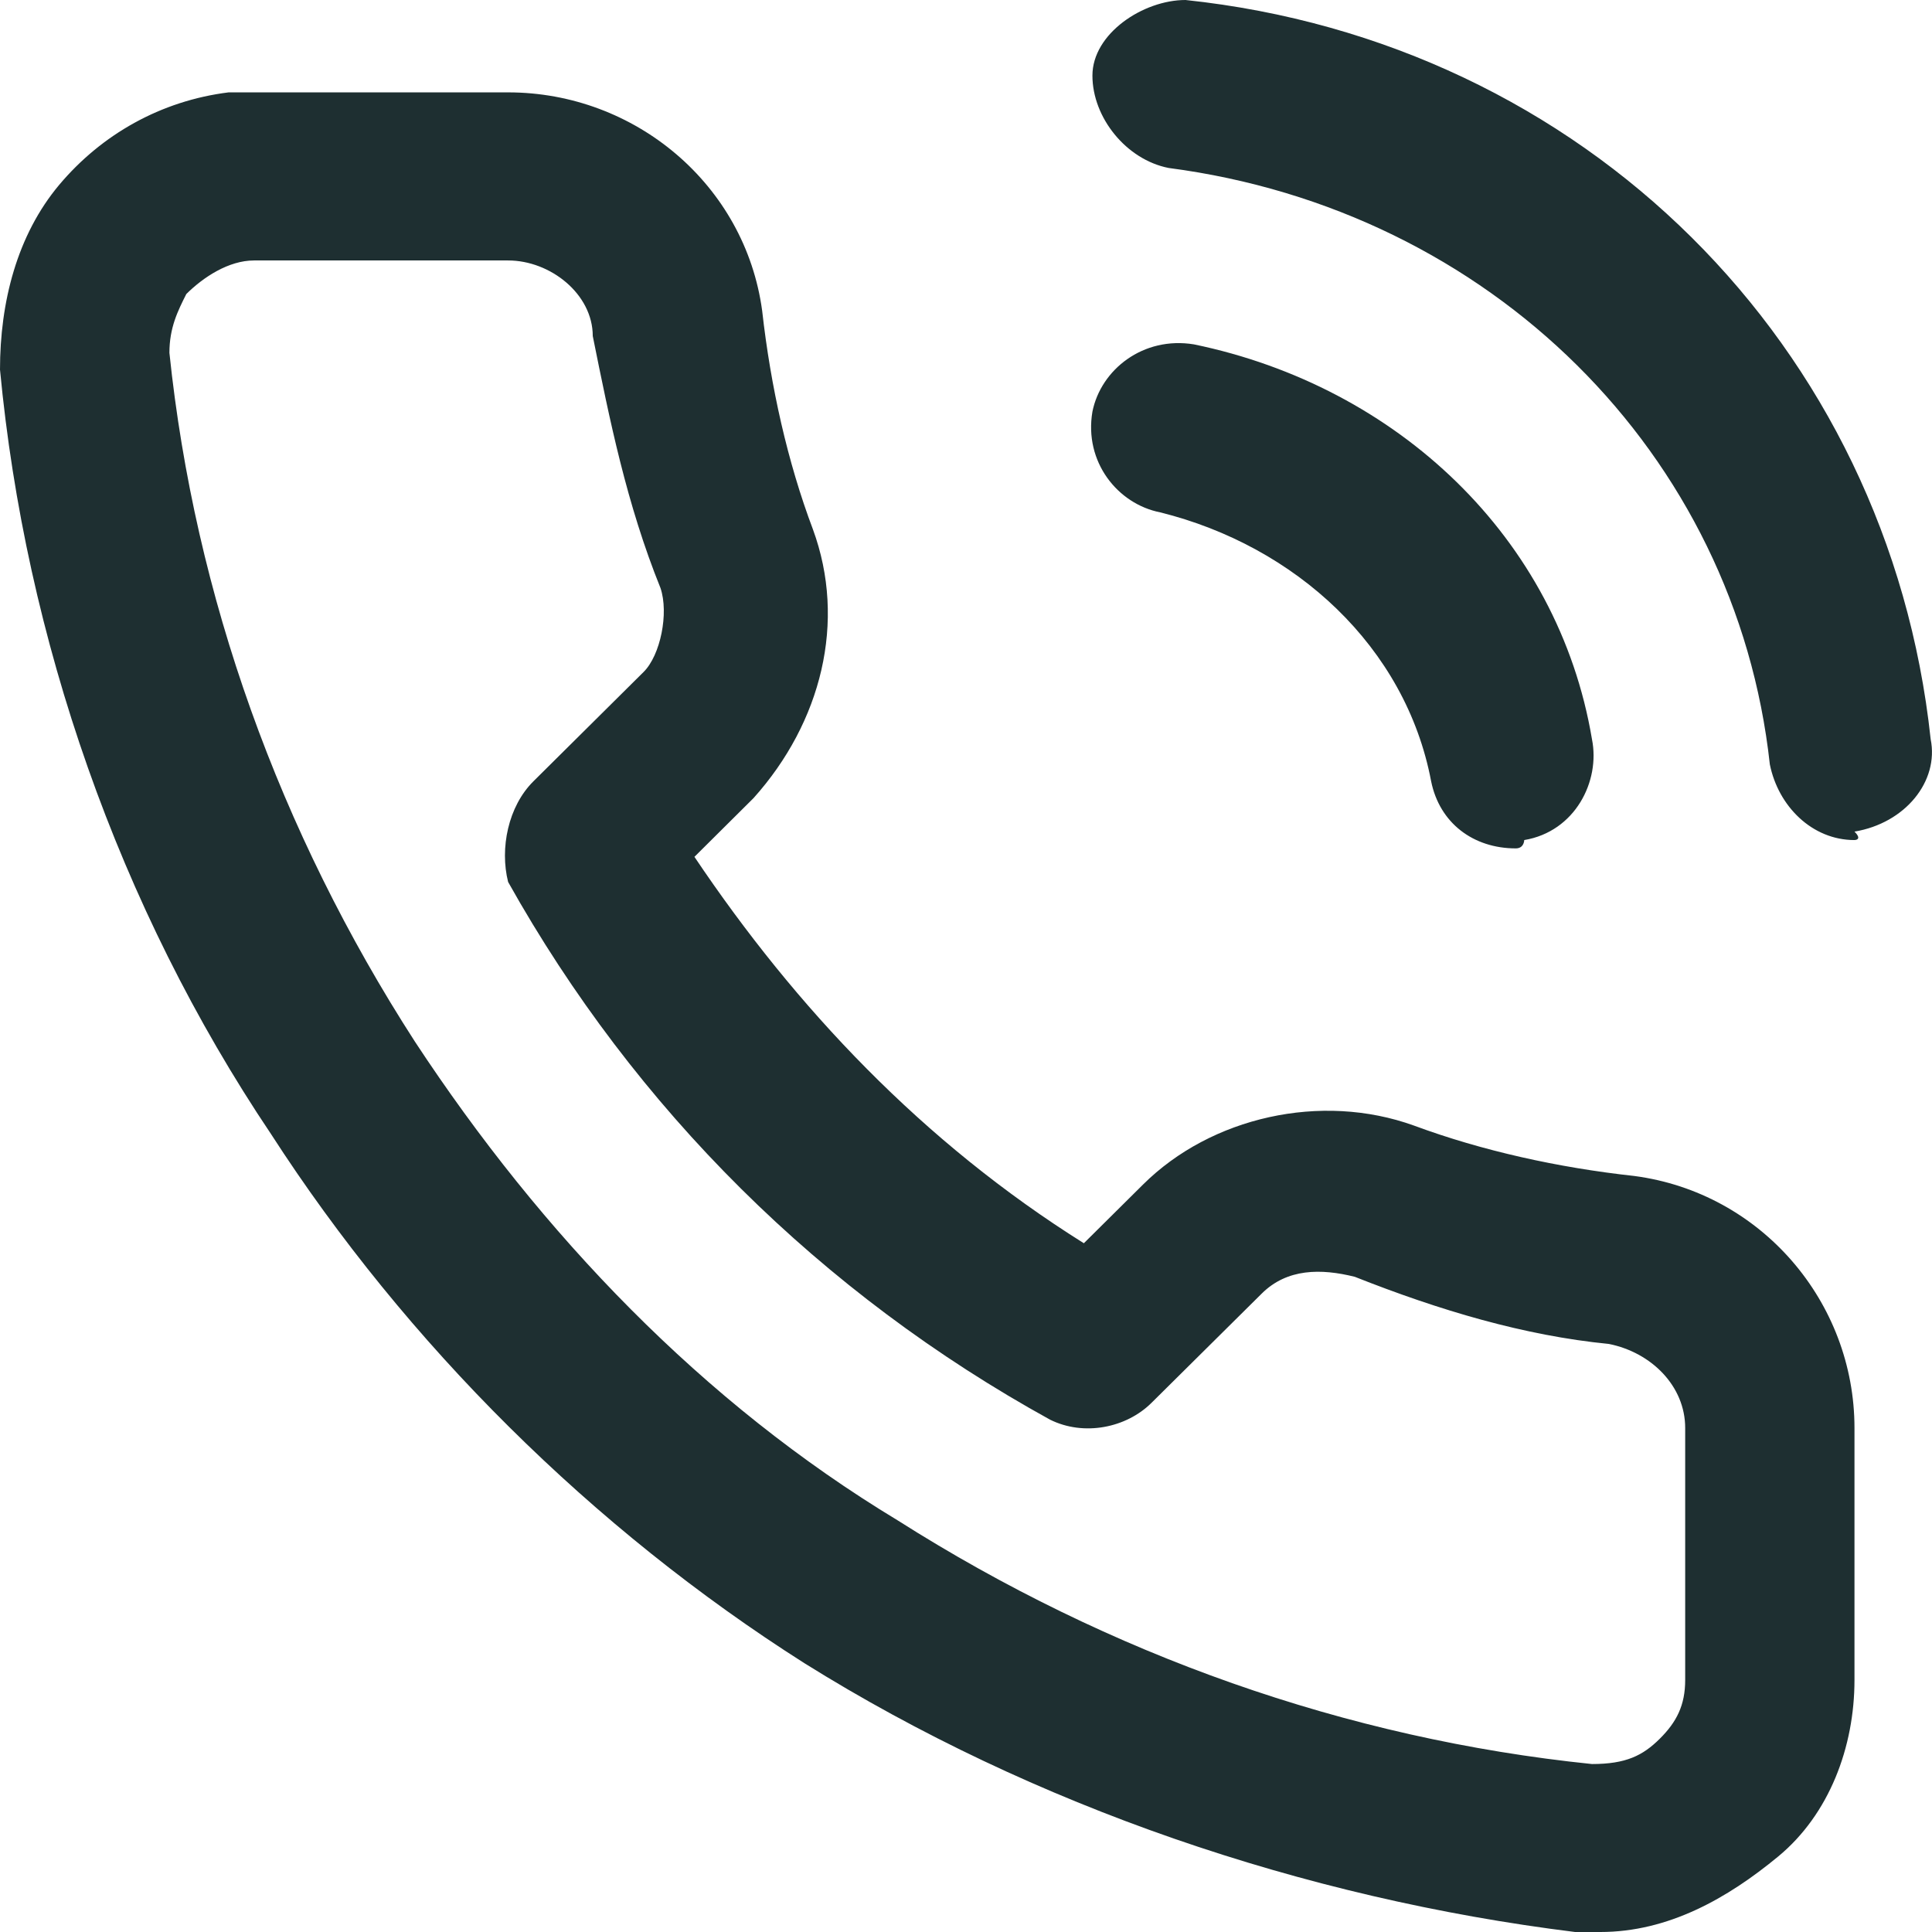 <svg width="16" height="16" viewBox="0 0 16 16" fill="none" xmlns="http://www.w3.org/2000/svg">
<path d="M13.254 16C13.184 16 13.114 16 13.044 16C10.8 15.722 8.556 14.957 6.662 13.774C4.909 12.661 3.366 11.13 2.244 9.391C0.982 7.513 0.21 5.287 0 3.061C0 2.504 0.14 1.948 0.491 1.53C0.842 1.113 1.332 0.835 1.893 0.765C1.964 0.765 2.034 0.765 2.104 0.765H4.208C5.26 0.765 6.171 1.53 6.312 2.574C6.382 3.2 6.522 3.826 6.732 4.383C7.013 5.148 6.802 5.983 6.241 6.609L5.751 7.096C6.592 8.348 7.644 9.461 8.976 10.296L9.467 9.809C10.028 9.252 10.94 9.043 11.711 9.322C12.273 9.53 12.904 9.67 13.535 9.739C14.587 9.878 15.358 10.783 15.358 11.826V13.913C15.358 14.47 15.148 15.026 14.727 15.374C14.306 15.722 13.815 16 13.254 16ZM4.208 2.157H2.104C1.893 2.157 1.683 2.296 1.543 2.435C1.473 2.574 1.403 2.713 1.403 2.922C1.613 4.939 2.314 6.887 3.436 8.626C4.488 10.226 5.821 11.617 7.434 12.591C9.187 13.704 11.15 14.4 13.184 14.609C13.465 14.609 13.605 14.539 13.745 14.4C13.885 14.261 13.956 14.122 13.956 13.913V11.826C13.956 11.478 13.675 11.2 13.324 11.13C12.623 11.061 11.922 10.852 11.22 10.574C10.94 10.504 10.659 10.504 10.449 10.713L9.537 11.617C9.327 11.826 8.976 11.896 8.696 11.757C6.802 10.713 5.26 9.183 4.208 7.304C4.138 7.026 4.208 6.678 4.418 6.47L5.33 5.565C5.47 5.426 5.54 5.078 5.47 4.87C5.189 4.174 5.049 3.478 4.909 2.783C4.909 2.435 4.558 2.157 4.208 2.157ZM12.553 7.026C12.202 7.026 11.922 6.817 11.852 6.47C11.641 5.357 10.73 4.522 9.608 4.243C9.257 4.174 8.976 3.826 9.047 3.409C9.117 3.061 9.467 2.783 9.888 2.852C11.571 3.2 12.904 4.452 13.184 6.122C13.254 6.47 13.044 6.887 12.623 6.957C12.623 6.957 12.623 7.026 12.553 7.026ZM15.358 6.957C15.008 6.957 14.727 6.678 14.657 6.33C14.376 3.757 12.343 1.739 9.678 1.391C9.327 1.322 9.047 0.974 9.047 0.626C9.047 0.278 9.467 0 9.818 0C13.114 0.348 15.639 2.852 15.989 6.122C16.059 6.47 15.779 6.817 15.358 6.887C15.428 6.957 15.358 6.957 15.358 6.957Z" fill="#1E2F31"/>
</svg>
